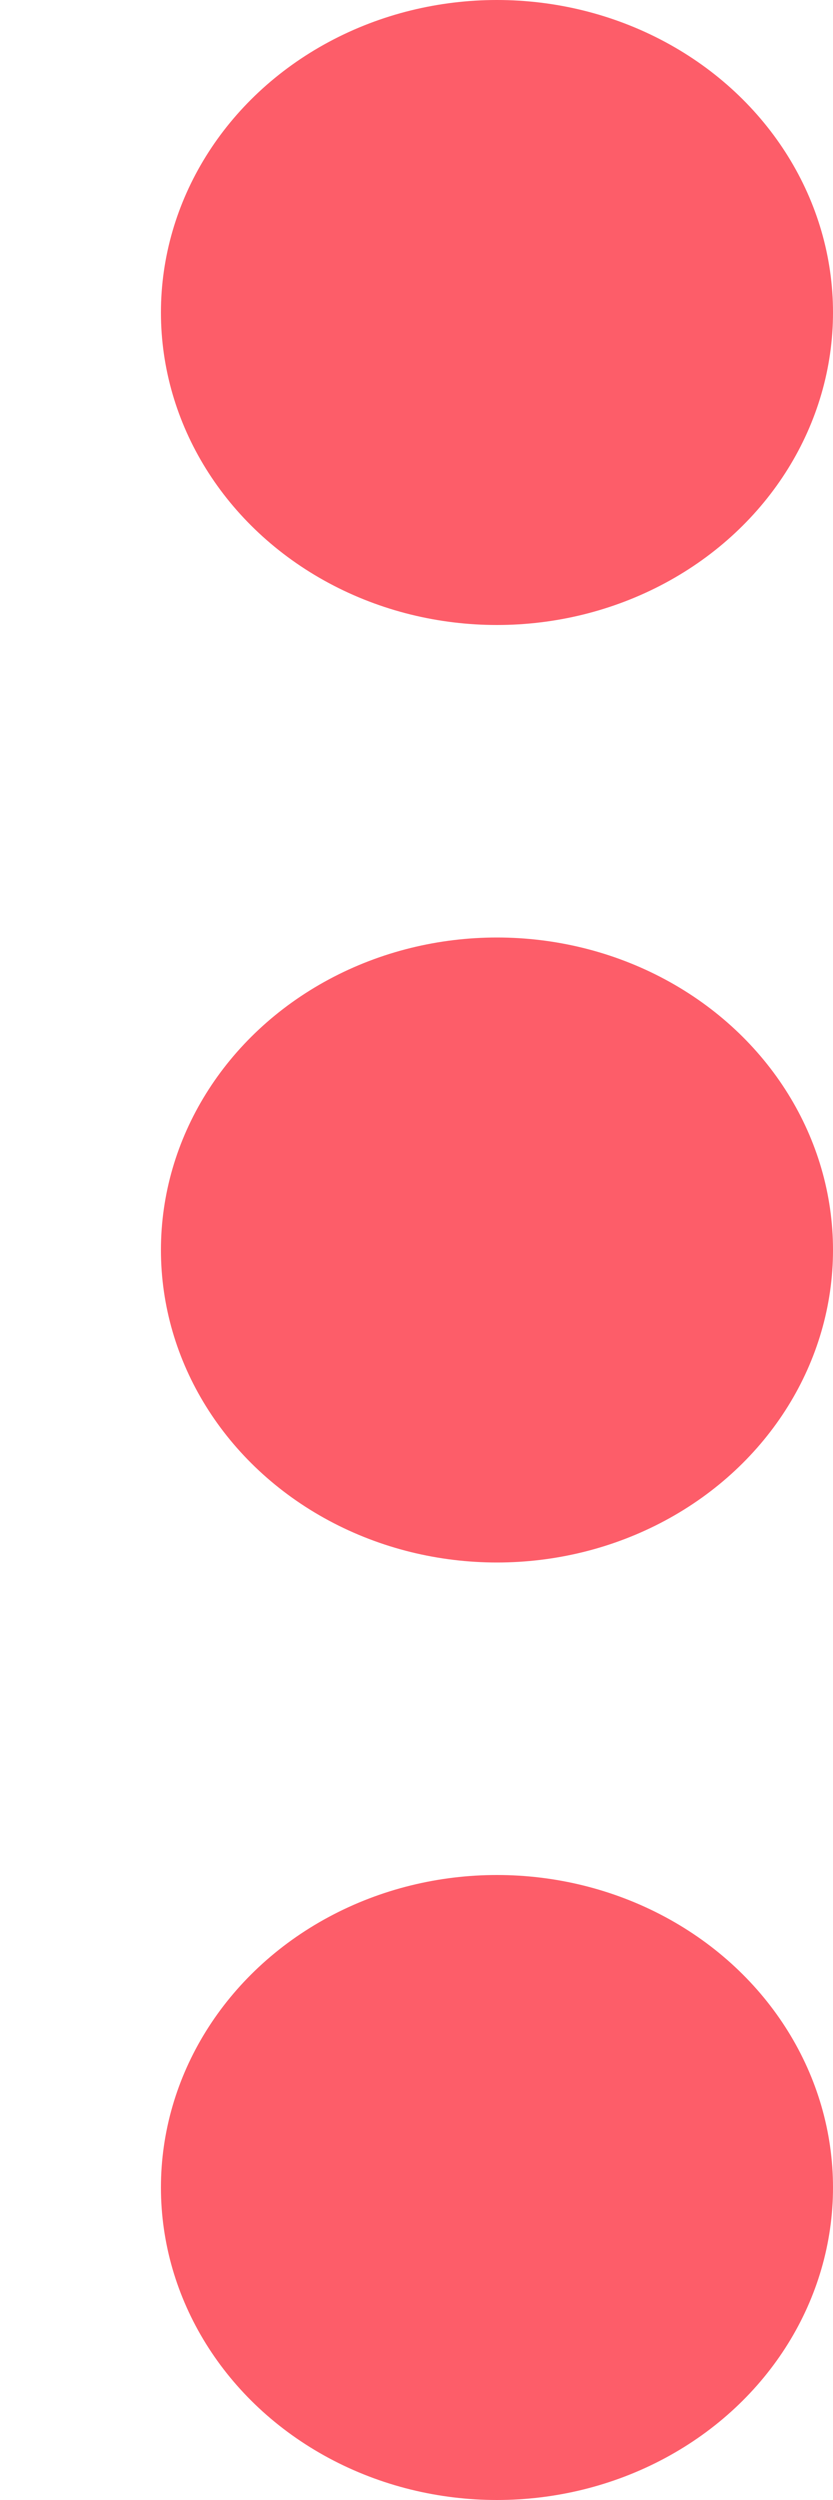 <svg width="5" height="15" viewBox="0 0 5 15" fill="none" xmlns="http://www.w3.org/2000/svg">
<ellipse cx="2.983" cy="1.875" rx="2.017" ry="1.875" fill="#FD5D69"/>
<ellipse cx="2.983" cy="7.5" rx="2.017" ry="1.875" fill="#FD5D69"/>
<ellipse cx="2.983" cy="13.125" rx="2.017" ry="1.875" fill="#FD5D69"/>
</svg>
